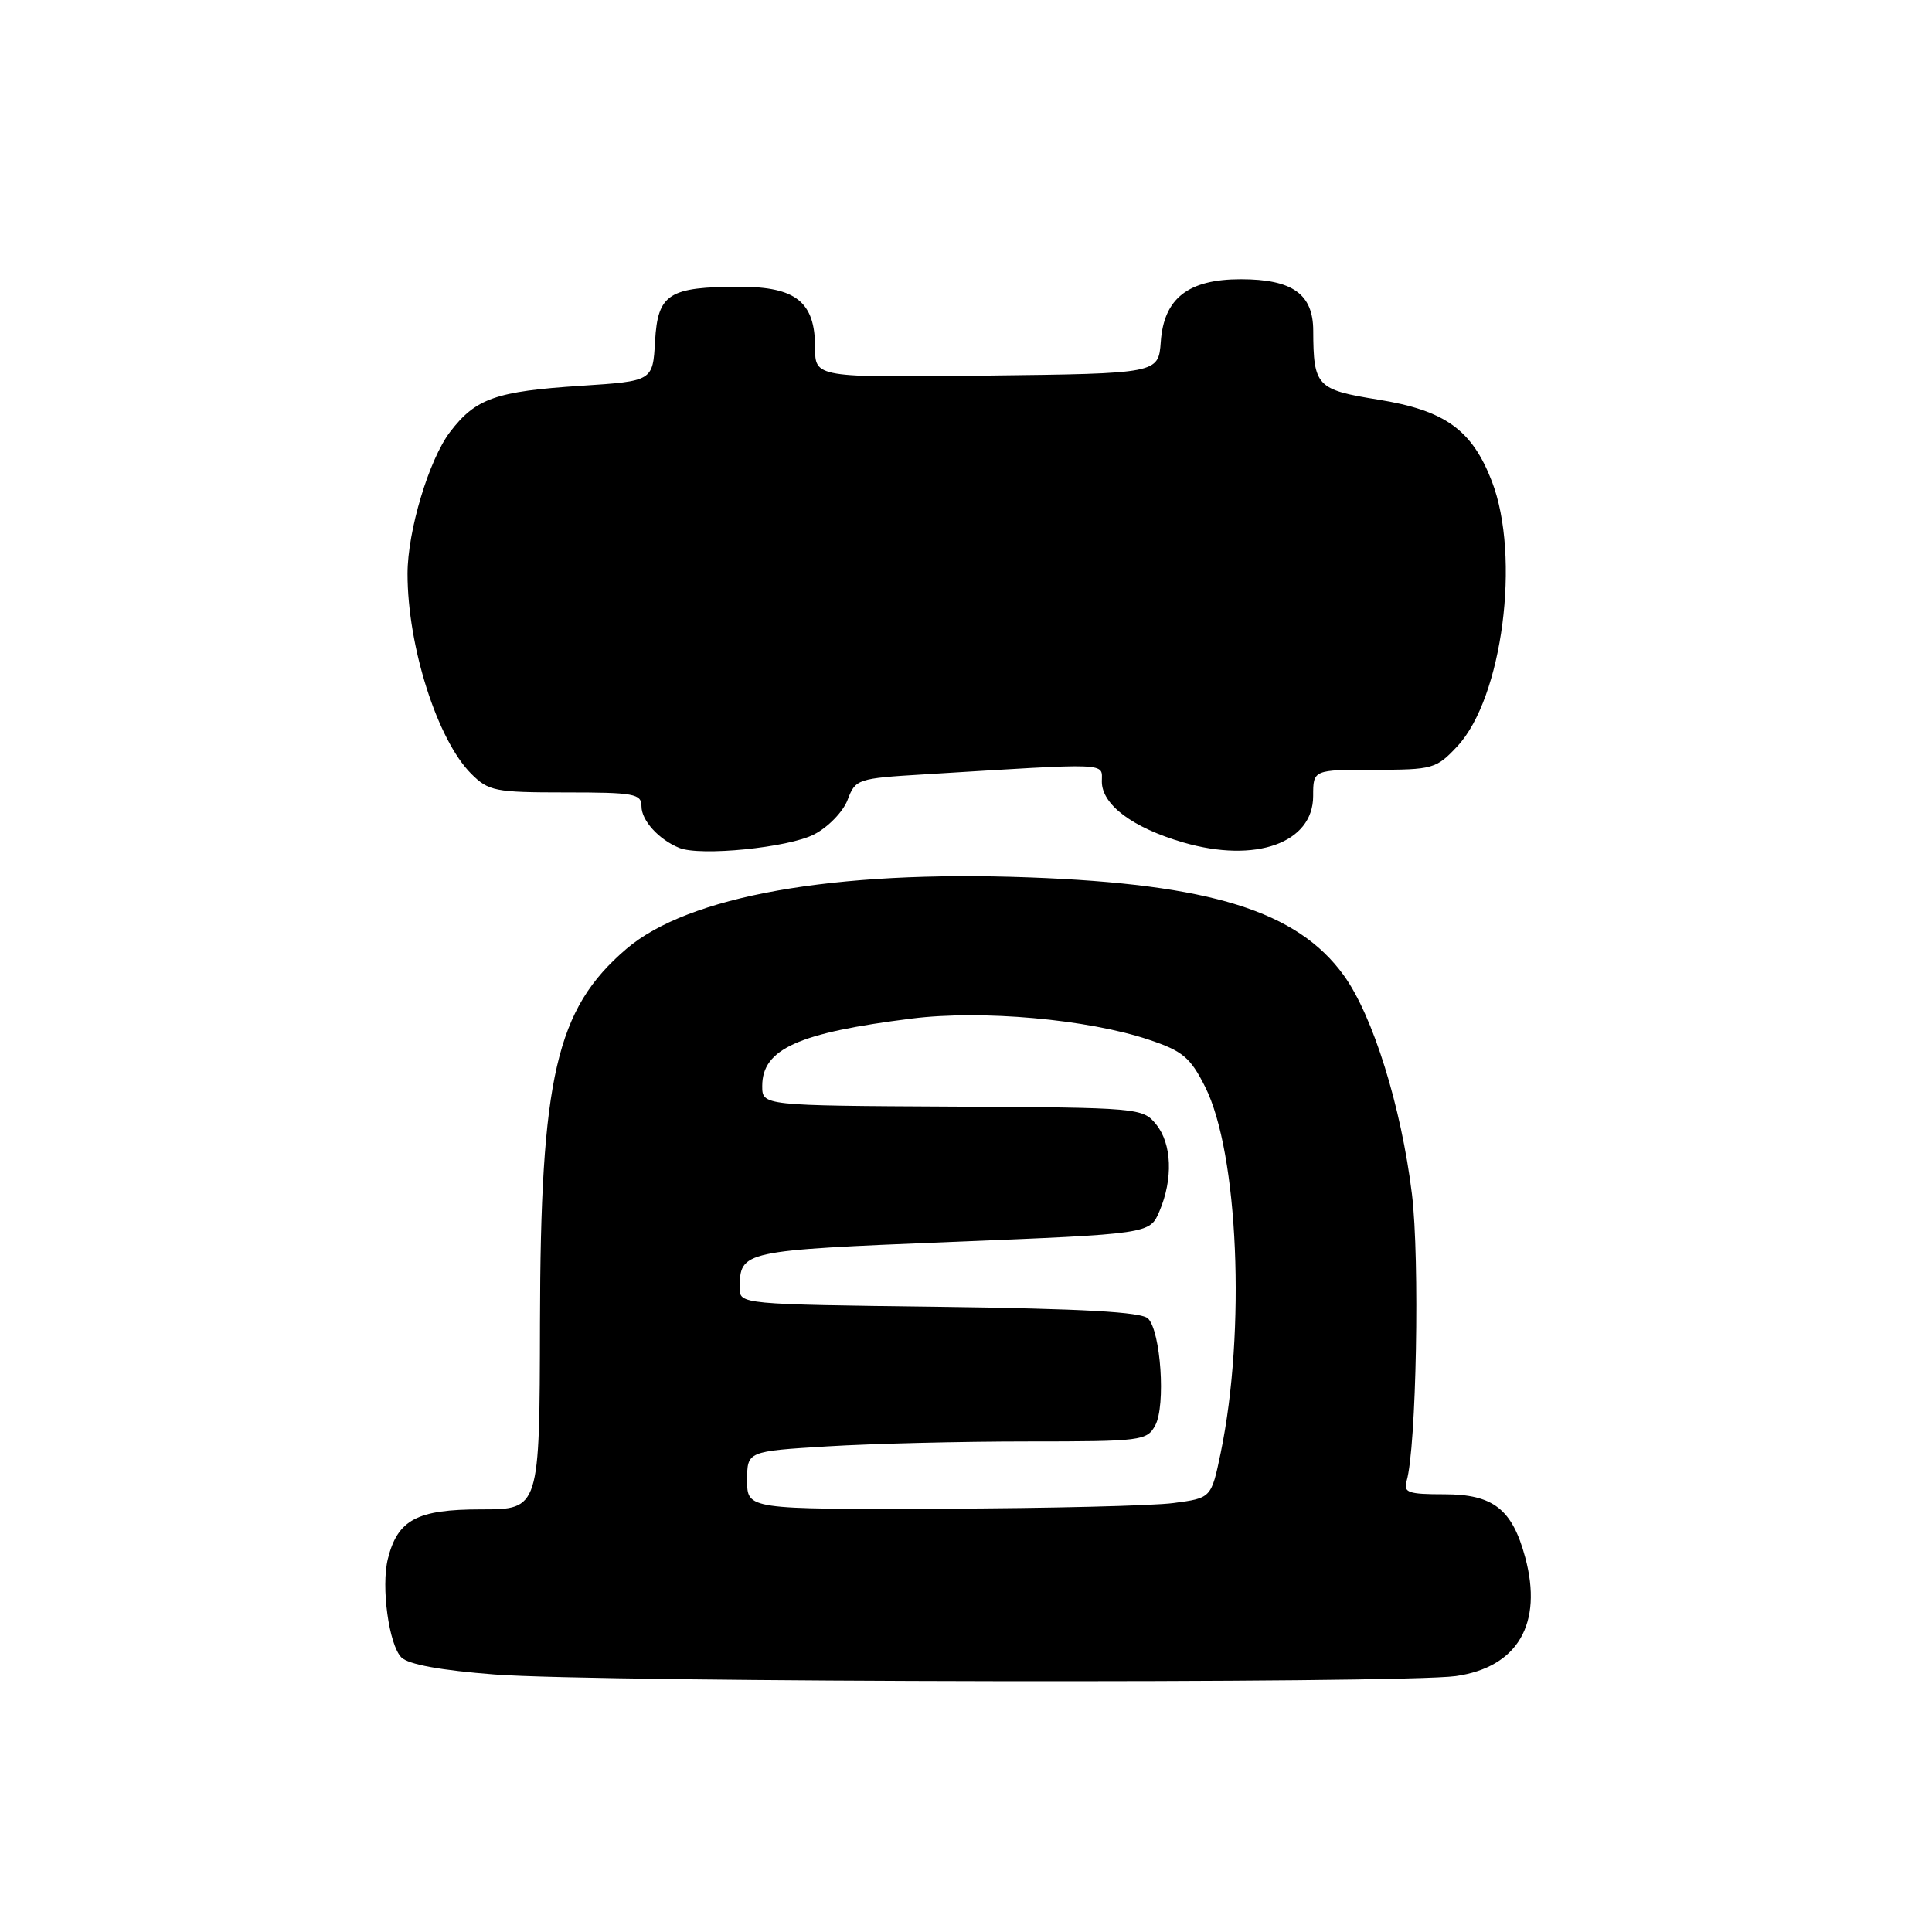 <?xml version="1.0" encoding="UTF-8" standalone="no"?>
<!DOCTYPE svg PUBLIC "-//W3C//DTD SVG 1.1//EN" "http://www.w3.org/Graphics/SVG/1.1/DTD/svg11.dtd" >
<svg xmlns="http://www.w3.org/2000/svg" xmlns:xlink="http://www.w3.org/1999/xlink" version="1.1" viewBox="0 0 256 256">
 <g >
 <path fill="currentColor"
d=" M 192.91 222.09 C 201.10 220.92 204.47 215.16 202.10 206.37 C 200.38 199.97 197.86 198.00 191.39 198.00 C 186.60 198.00 185.93 197.77 186.38 196.25 C 187.68 191.82 188.14 166.84 187.09 158.23 C 185.67 146.61 181.91 134.56 178.05 129.23 C 171.89 120.72 160.42 117.15 136.38 116.26 C 110.47 115.29 91.19 118.72 82.99 125.74 C 73.69 133.70 71.61 142.69 71.55 175.25 C 71.50 200.00 71.50 200.00 63.75 200.00 C 55.27 200.00 52.70 201.36 51.40 206.53 C 50.47 210.24 51.53 217.96 53.19 219.62 C 54.12 220.55 58.41 221.33 65.56 221.88 C 79.42 222.94 185.67 223.11 192.91 222.09 Z  M 107.88 110.56 C 109.73 109.61 111.72 107.55 112.31 105.99 C 113.35 103.23 113.61 103.14 122.44 102.61 C 147.43 101.08 146.00 101.02 146.00 103.56 C 146.00 106.63 150.08 109.68 156.79 111.63 C 166.39 114.42 174.00 111.70 174.00 105.48 C 174.00 102.00 174.00 102.00 182.10 102.00 C 189.87 102.00 190.31 101.87 193.10 98.89 C 199.08 92.49 201.52 73.75 197.68 63.78 C 195.04 56.94 191.48 54.38 182.60 52.95 C 174.46 51.64 174.04 51.19 174.01 43.81 C 174.00 38.95 171.24 37.00 164.41 37.00 C 157.45 37.00 154.22 39.52 153.81 45.28 C 153.50 49.50 153.50 49.50 130.75 49.77 C 108.00 50.04 108.00 50.04 108.00 46.02 C 108.00 40.03 105.48 38.00 98.07 38.00 C 88.61 38.00 87.16 38.92 86.80 45.20 C 86.50 50.50 86.50 50.50 77.00 51.12 C 65.70 51.85 63.03 52.79 59.64 57.23 C 56.84 60.90 54.00 70.36 54.00 76.03 C 54.00 85.63 57.95 98.04 62.43 102.52 C 64.74 104.83 65.59 105.00 74.95 105.00 C 84.05 105.00 85.00 105.17 85.00 106.85 C 85.00 108.72 87.29 111.24 90.00 112.35 C 92.78 113.49 104.49 112.32 107.88 110.56 Z  M 99.00 196.15 C 99.00 192.30 99.00 192.30 109.66 191.65 C 115.52 191.29 127.43 191.00 136.12 191.00 C 151.26 191.00 151.98 190.91 153.08 188.86 C 154.48 186.24 153.81 176.41 152.12 174.71 C 151.24 173.84 143.48 173.41 124.45 173.16 C 98.10 172.83 98.00 172.82 98.02 170.66 C 98.05 165.74 98.25 165.69 126.10 164.56 C 152.36 163.50 152.36 163.50 153.63 160.50 C 155.46 156.21 155.28 151.57 153.20 148.99 C 151.42 146.80 150.97 146.76 126.20 146.63 C 101.00 146.50 101.00 146.50 101.00 143.90 C 101.00 139.00 105.75 136.85 120.84 134.96 C 130.11 133.80 144.11 135.05 152.21 137.76 C 156.71 139.26 157.72 140.11 159.68 144.00 C 164.09 152.76 165.10 176.36 161.75 192.50 C 160.50 198.50 160.50 198.50 155.50 199.16 C 152.75 199.53 138.91 199.86 124.75 199.91 C 99.00 200.00 99.00 200.00 99.00 196.15 Z "/>
</g>
</svg>